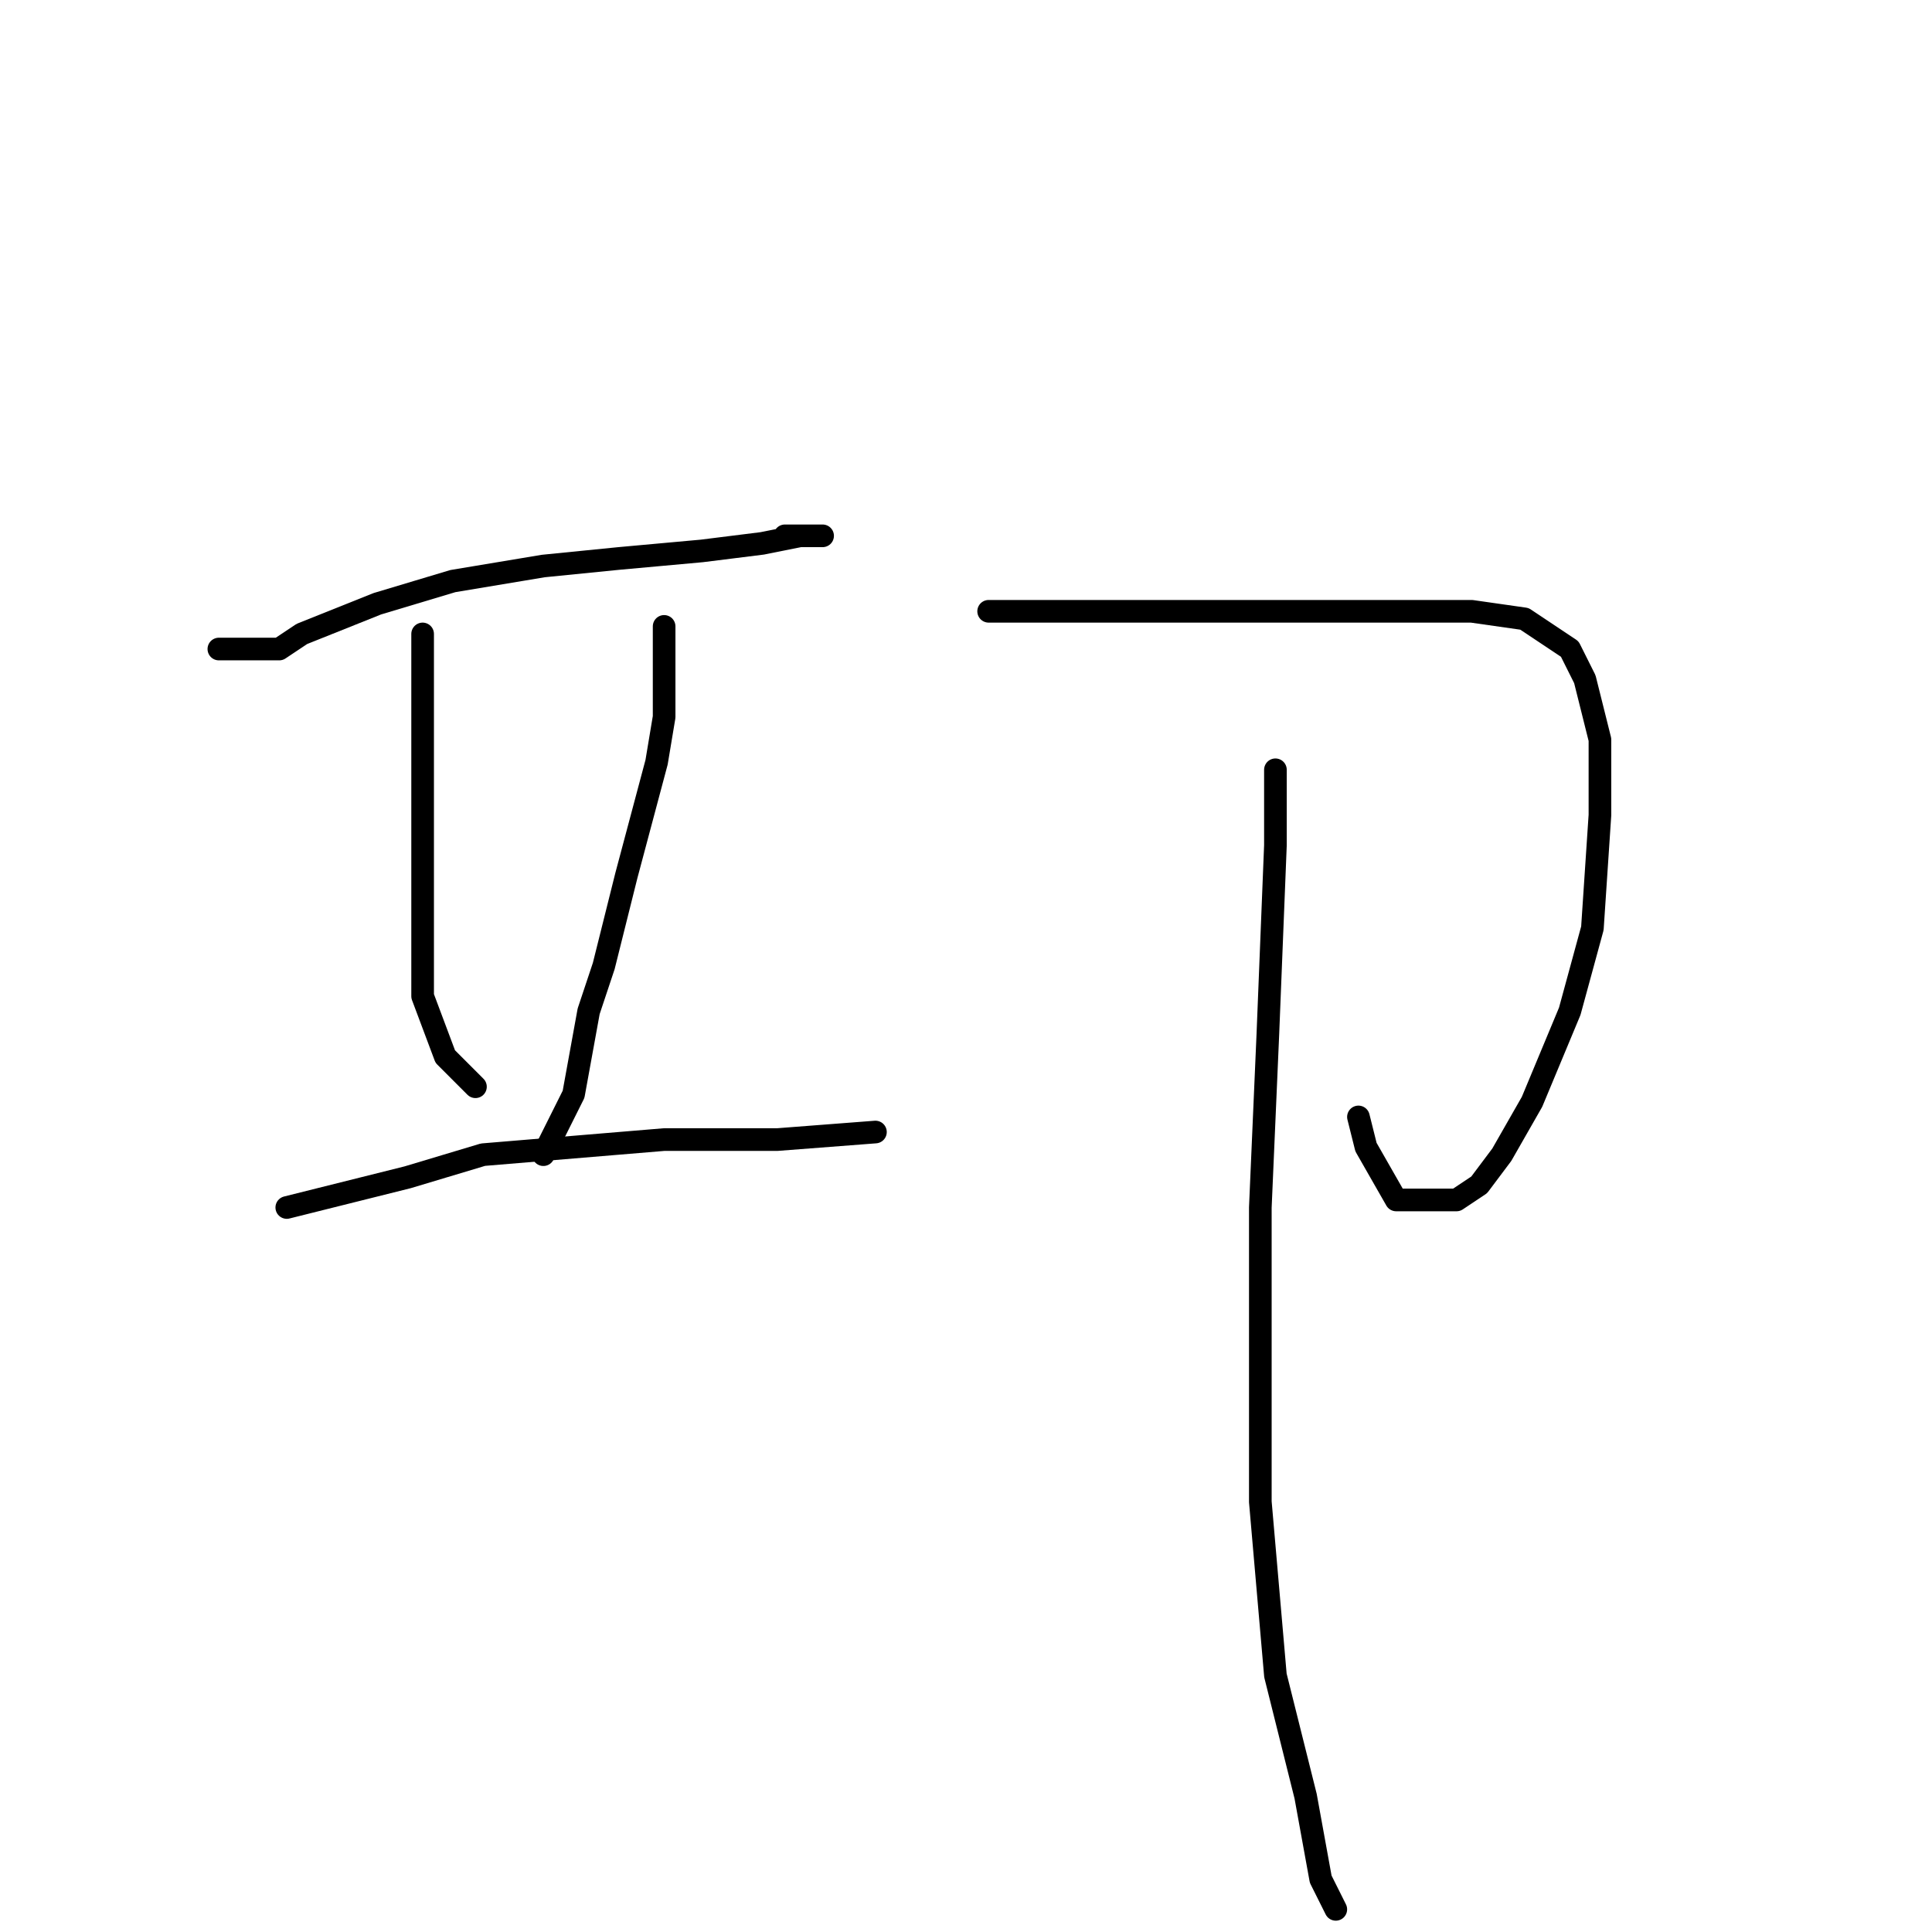 <?xml version="1.0" standalone="no"?>
    <svg width="256" height="256" xmlns="http://www.w3.org/2000/svg" version="1.1">
    <polyline stroke="black" stroke-width="3" stroke-linecap="round" fill="transparent" stroke-linejoin="round" points="29 86 33 86 37 86 40 84 50 80 60 77 72 75 82 74 93 73 101 72 106 71 108 71 109 71 108 71 104 71 104 71 " />
        <polyline stroke="black" stroke-width="3" stroke-linecap="round" fill="transparent" stroke-linejoin="round" points="56 84 56 91 56 98 56 109 56 121 56 132 59 140 63 144 63 144 " />
        <polyline stroke="black" stroke-width="3" stroke-linecap="round" fill="transparent" stroke-linejoin="round" points="88 83 88 89 88 95 87 101 83 116 80 128 78 134 76 145 72 153 72 153 " />
        <polyline stroke="black" stroke-width="3" stroke-linecap="round" fill="transparent" stroke-linejoin="round" points="38 160 46 158 54 156 64 153 76 152 88 151 103 151 116 150 116 150 " />
        <polyline stroke="black" stroke-width="3" stroke-linecap="round" fill="transparent" stroke-linejoin="round" points="131 81 133 81 135 81 144 81 153 81 158 81 175 81 186 81 195 81 202 82 208 86 210 90 212 98 212 108 211 123 208 134 203 146 199 153 196 157 193 159 189 159 185 159 181 152 180 148 180 148 " />
        <polyline stroke="black" stroke-width="3" stroke-linecap="round" fill="transparent" stroke-linejoin="round" points="169 102 169 107 169 112 168 137 167 160 167 173 167 199 169 222 173 238 175 249 177 253 177 253 " />
        </svg>